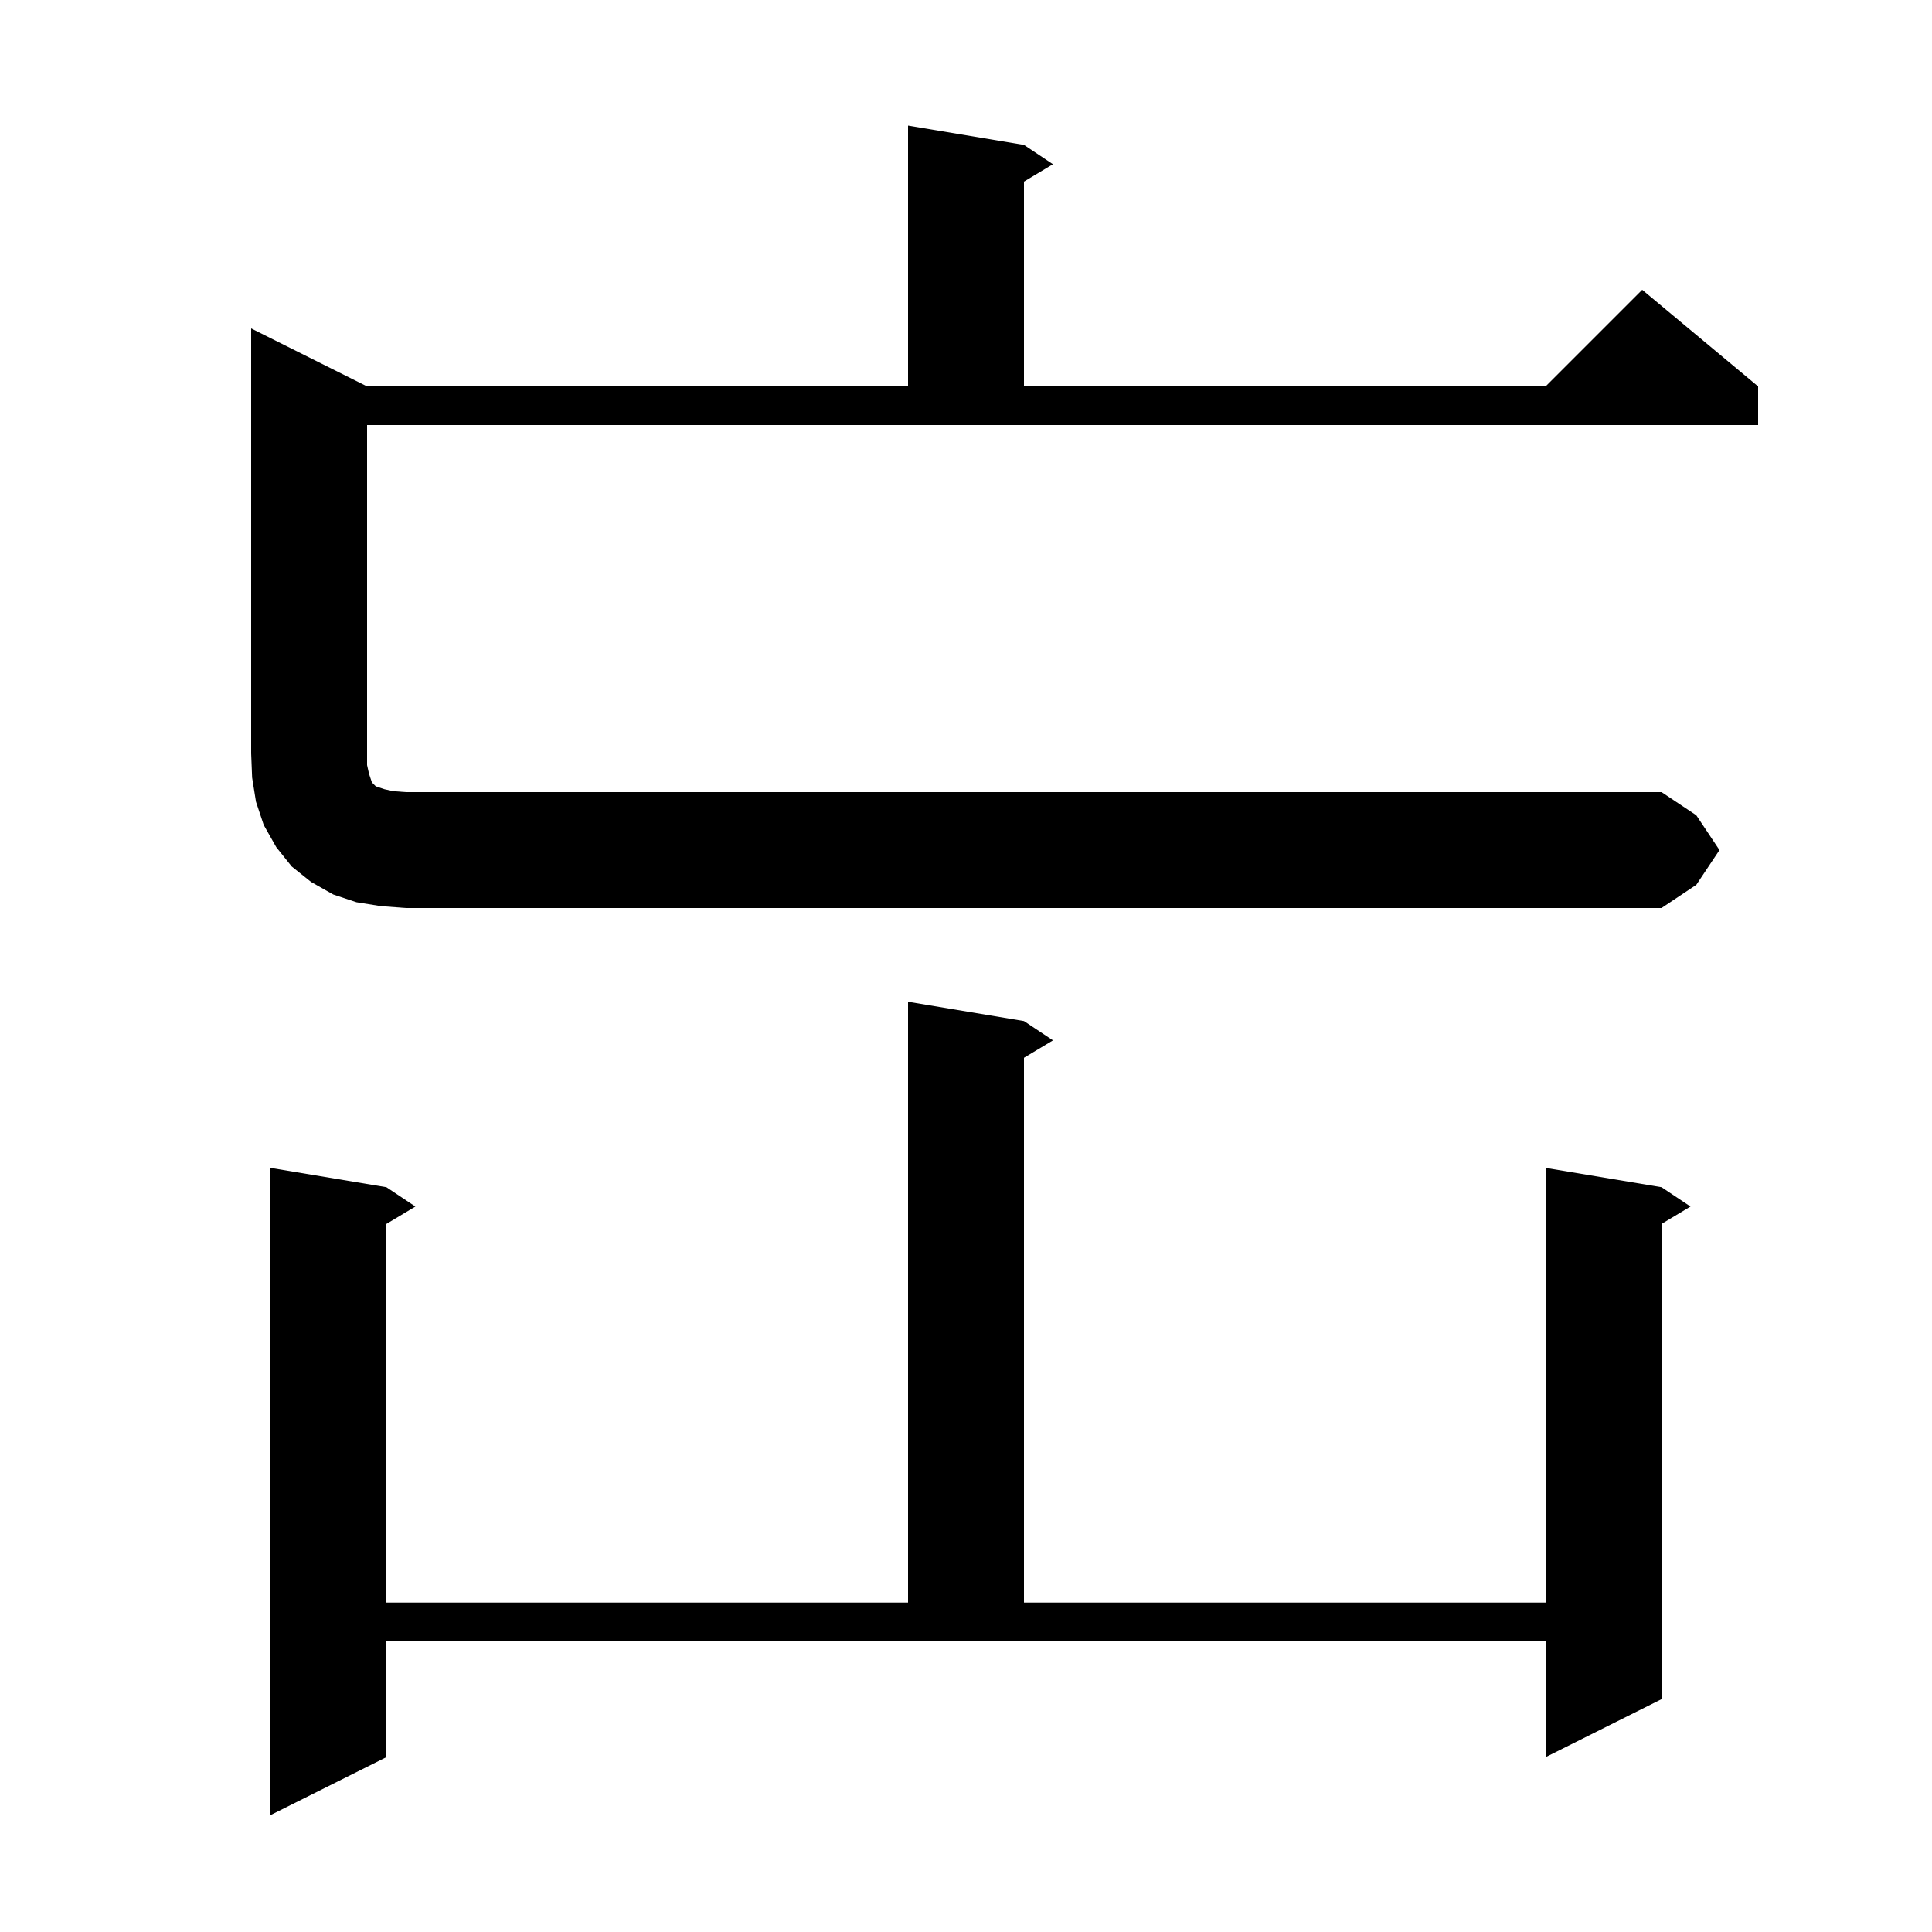 <svg xmlns="http://www.w3.org/2000/svg" xmlns:xlink="http://www.w3.org/1999/xlink" version="1.1" baseProfile="full" viewBox="0 0 200 200" width="200" height="200">
<g fill="black">
<path d="M 40.0 181.9 L 28.0 187.9 L 28.0 120.9 L 40.0 122.9 L 43.0 124.9 L 40.0 126.7 L 40.0 165.9 L 94.0 165.9 L 94.0 103.7 L 106.0 105.7 L 109.0 107.7 L 106.0 109.5 L 106.0 165.9 L 160.0 165.9 L 160.0 120.9 L 172.0 122.9 L 175.0 124.9 L 172.0 126.7 L 172.0 175.9 L 160.0 181.9 L 160.0 169.9 L 40.0 169.9 Z M 178.0 88.0 L 175.6 91.6 L 172.0 94.0 L 42.0 94.0 L 39.4 93.8 L 36.9 93.4 L 34.5 92.6 L 32.2 91.3 L 30.2 89.7 L 28.6 87.7 L 27.3 85.4 L 26.5 83.0 L 26.1 80.5 L 26.0 78.0 L 26.0 34.0 L 38.0 40.0 L 94.0 40.0 L 94.0 13.0 L 106.0 15.0 L 109.0 17.0 L 106.0 18.8 L 106.0 40.0 L 160.0 40.0 L 170.0 30.0 L 182.0 40.0 L 182.0 44.0 L 38.0 44.0 L 38.0 79.2 L 38.2 80.1 L 38.5 81.0 L 38.9 81.4 L 39.8 81.7 L 40.7 81.9 L 42.0 82.0 L 172.0 82.0 L 175.6 84.4 Z " />
</g>
</svg>
